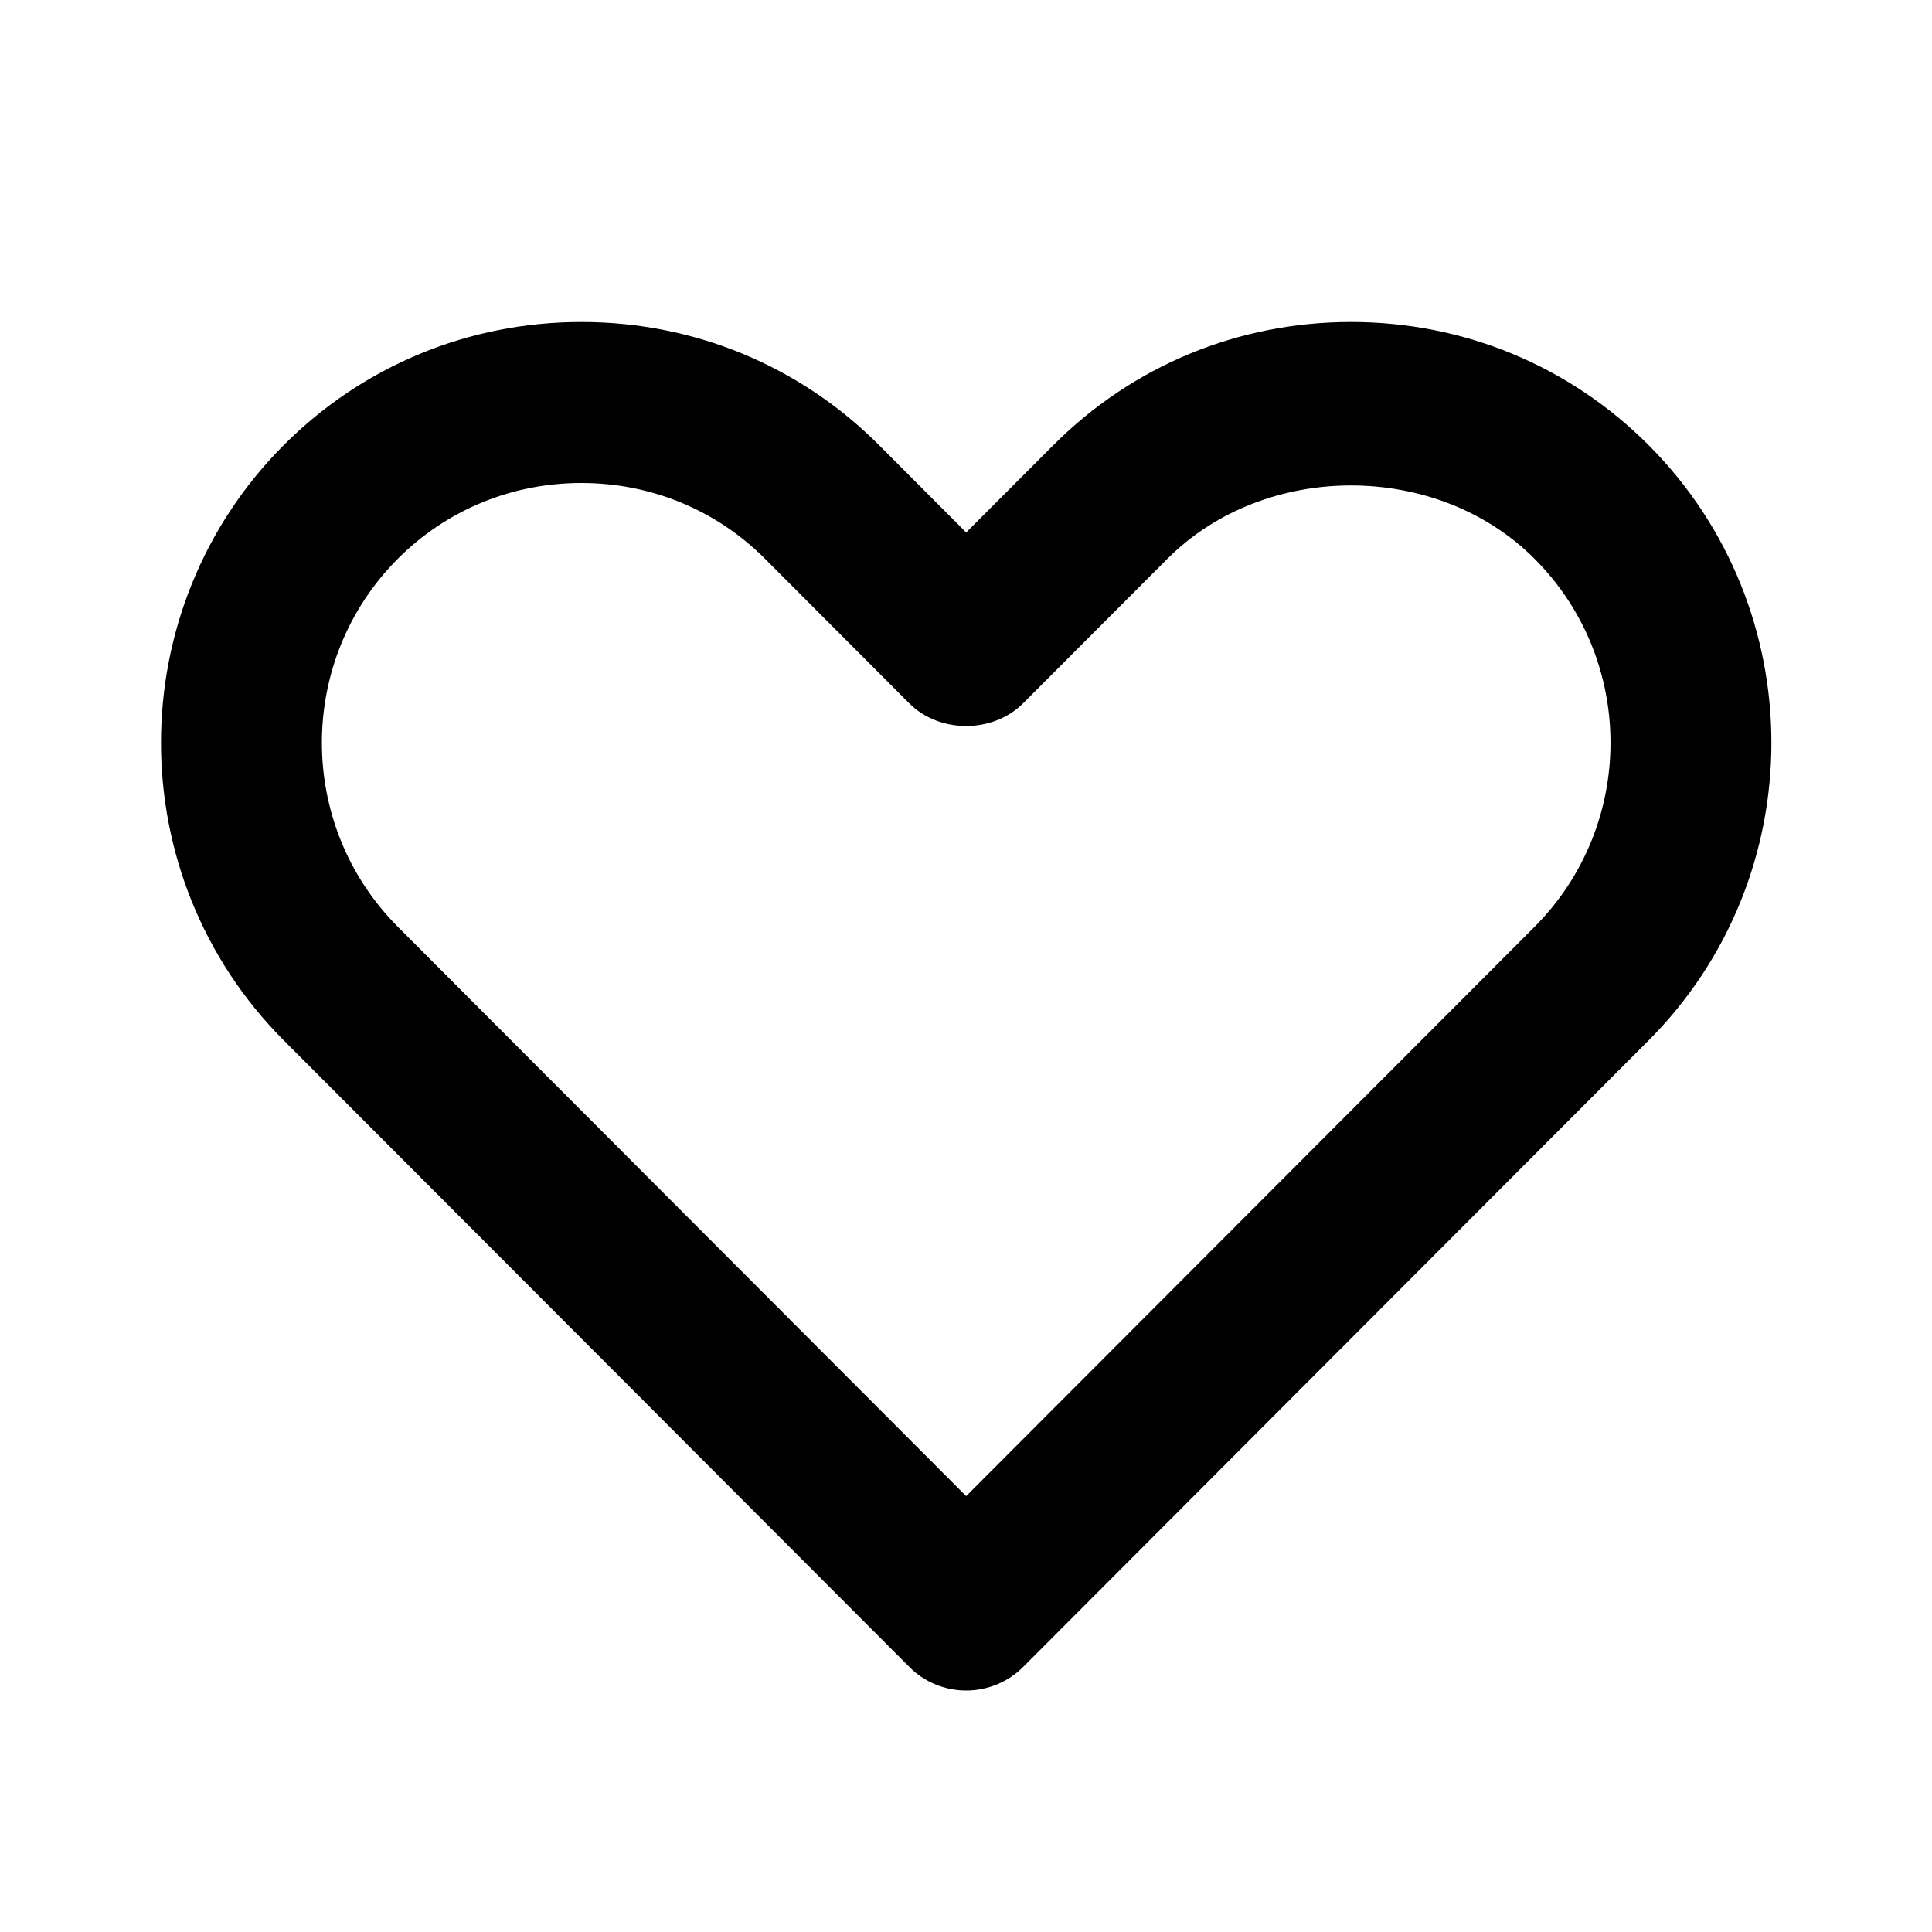 <svg width="24" height="24" viewBox="0 0 24 24" xmlns="http://www.w3.org/2000/svg">
<path fill-rule="evenodd" clip-rule="evenodd" d="M7.222 6C6.358 6 5.548 6.334 4.942 6.941C3.684 8.201 3.684 10.252 4.943 11.514L12.002 18.585L19.062 11.514C20.321 10.252 20.321 8.201 19.062 6.941C17.85 5.726 15.714 5.728 14.502 6.941L12.71 8.736C12.334 9.113 11.67 9.113 11.294 8.736L9.502 6.94C8.896 6.334 8.087 6 7.222 6ZM12.002 21C11.737 21 11.482 20.895 11.295 20.706L3.527 12.926C1.491 10.886 1.491 7.567 3.527 5.527C4.511 4.543 5.823 4 7.222 4C8.621 4 9.934 4.543 10.917 5.527L12.002 6.614L13.087 5.528C14.071 4.543 15.383 4 16.783 4C18.181 4 19.494 4.543 20.477 5.527C22.514 7.567 22.514 10.886 20.478 12.926L12.71 20.707C12.522 20.895 12.268 21 12.002 21Z"/>
</svg>
